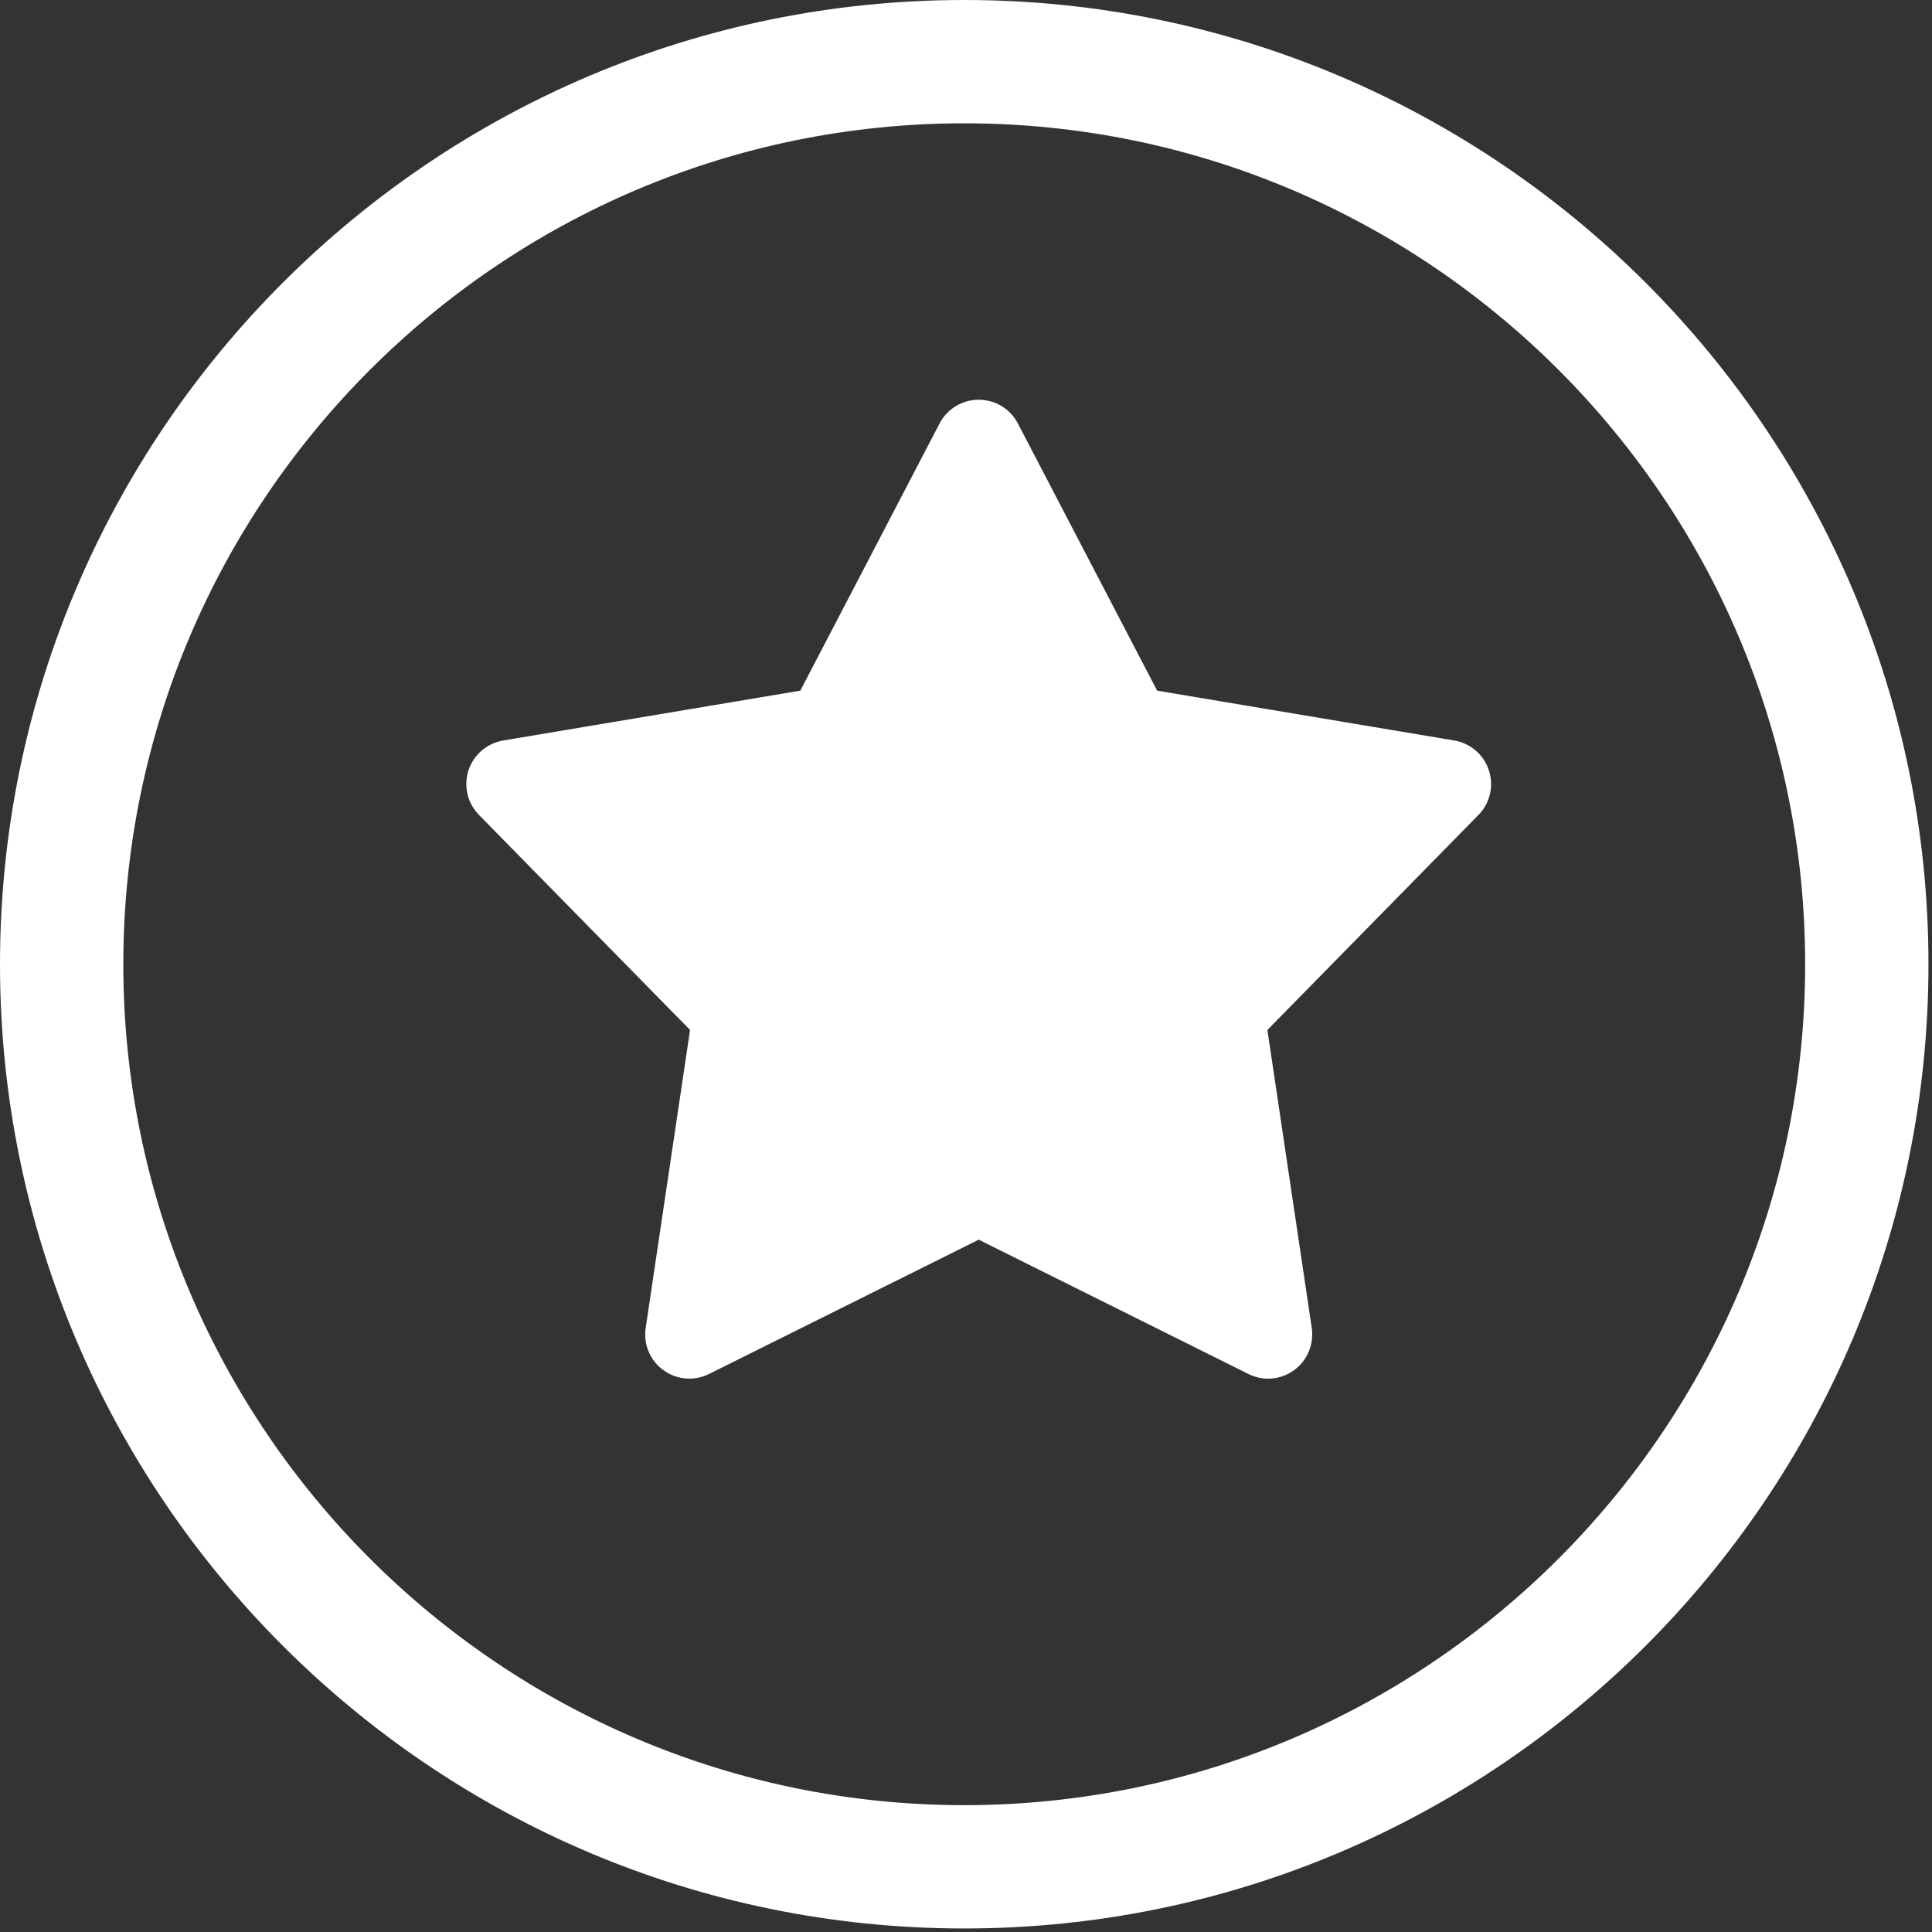 <?xml version="1.0" encoding="UTF-8"?>
<svg width="29px" height="29px" viewBox="0 0 29 29" version="1.1" xmlns="http://www.w3.org/2000/svg" xmlns:xlink="http://www.w3.org/1999/xlink">
    <rect x="0" y="0" width="29" height="29" fill="#333333" stroke="none"/>
    <!-- Generator: sketchtool 51.2 (57519) - http://www.bohemiancoding.com/sketch -->
    <title>84DE50A9-FDC4-4DBA-B946-84D7BB04F194</title>
    <desc>Created with sketchtool.</desc>
    <defs></defs>
    <g id="FLUJO_-MOVIL" stroke="none" stroke-width="1" fill="none" fill-rule="evenodd">
        <g id="2.1.-Arma-tu-mancha-MENU-Copy-2" transform="translate(-43, -87)" fill="#FFFFFF">
            <g id="Group-28" transform="translate(43, 87)">
                <g id="Group-8-Copy">
                    <path d="M14.474,27.096 C7.514,27.096 1.851,21.434 1.851,14.474 C1.851,7.513 7.514,1.851 14.474,1.851 C21.434,1.851 27.096,7.514 27.096,14.474 C27.096,21.434 21.434,27.096 14.474,27.096 M14.474,0 C6.493,0 0,6.493 0,14.474 C0,22.454 6.493,28.947 14.474,28.947 C22.454,28.947 28.947,22.454 28.947,14.474 C28.947,6.493 22.454,0 14.474,0" id="Fill-1"></path>
                    <path d="M22.349,11.564 C22.273,11.329 22.072,11.156 21.829,11.115 L17.369,10.367 L15.279,6.357 C15.165,6.137 14.938,6 14.691,6 C14.444,6 14.217,6.137 14.103,6.357 L12.013,10.367 L7.553,11.115 C7.31,11.156 7.109,11.329 7.032,11.564 C6.956,11.799 7.017,12.057 7.19,12.233 L10.358,15.46 L9.692,19.933 C9.655,20.178 9.758,20.422 9.958,20.567 C10.157,20.712 10.422,20.734 10.643,20.624 L14.691,18.608 L18.739,20.624 C18.833,20.671 18.934,20.694 19.034,20.694 C19.172,20.694 19.309,20.651 19.424,20.567 C19.624,20.422 19.726,20.178 19.69,19.933 L19.024,15.46 L22.192,12.233 C22.365,12.057 22.426,11.799 22.349,11.564 Z" id="Fill-4"></path>
                </g>
            </g>
        </g>
    </g>
</svg>